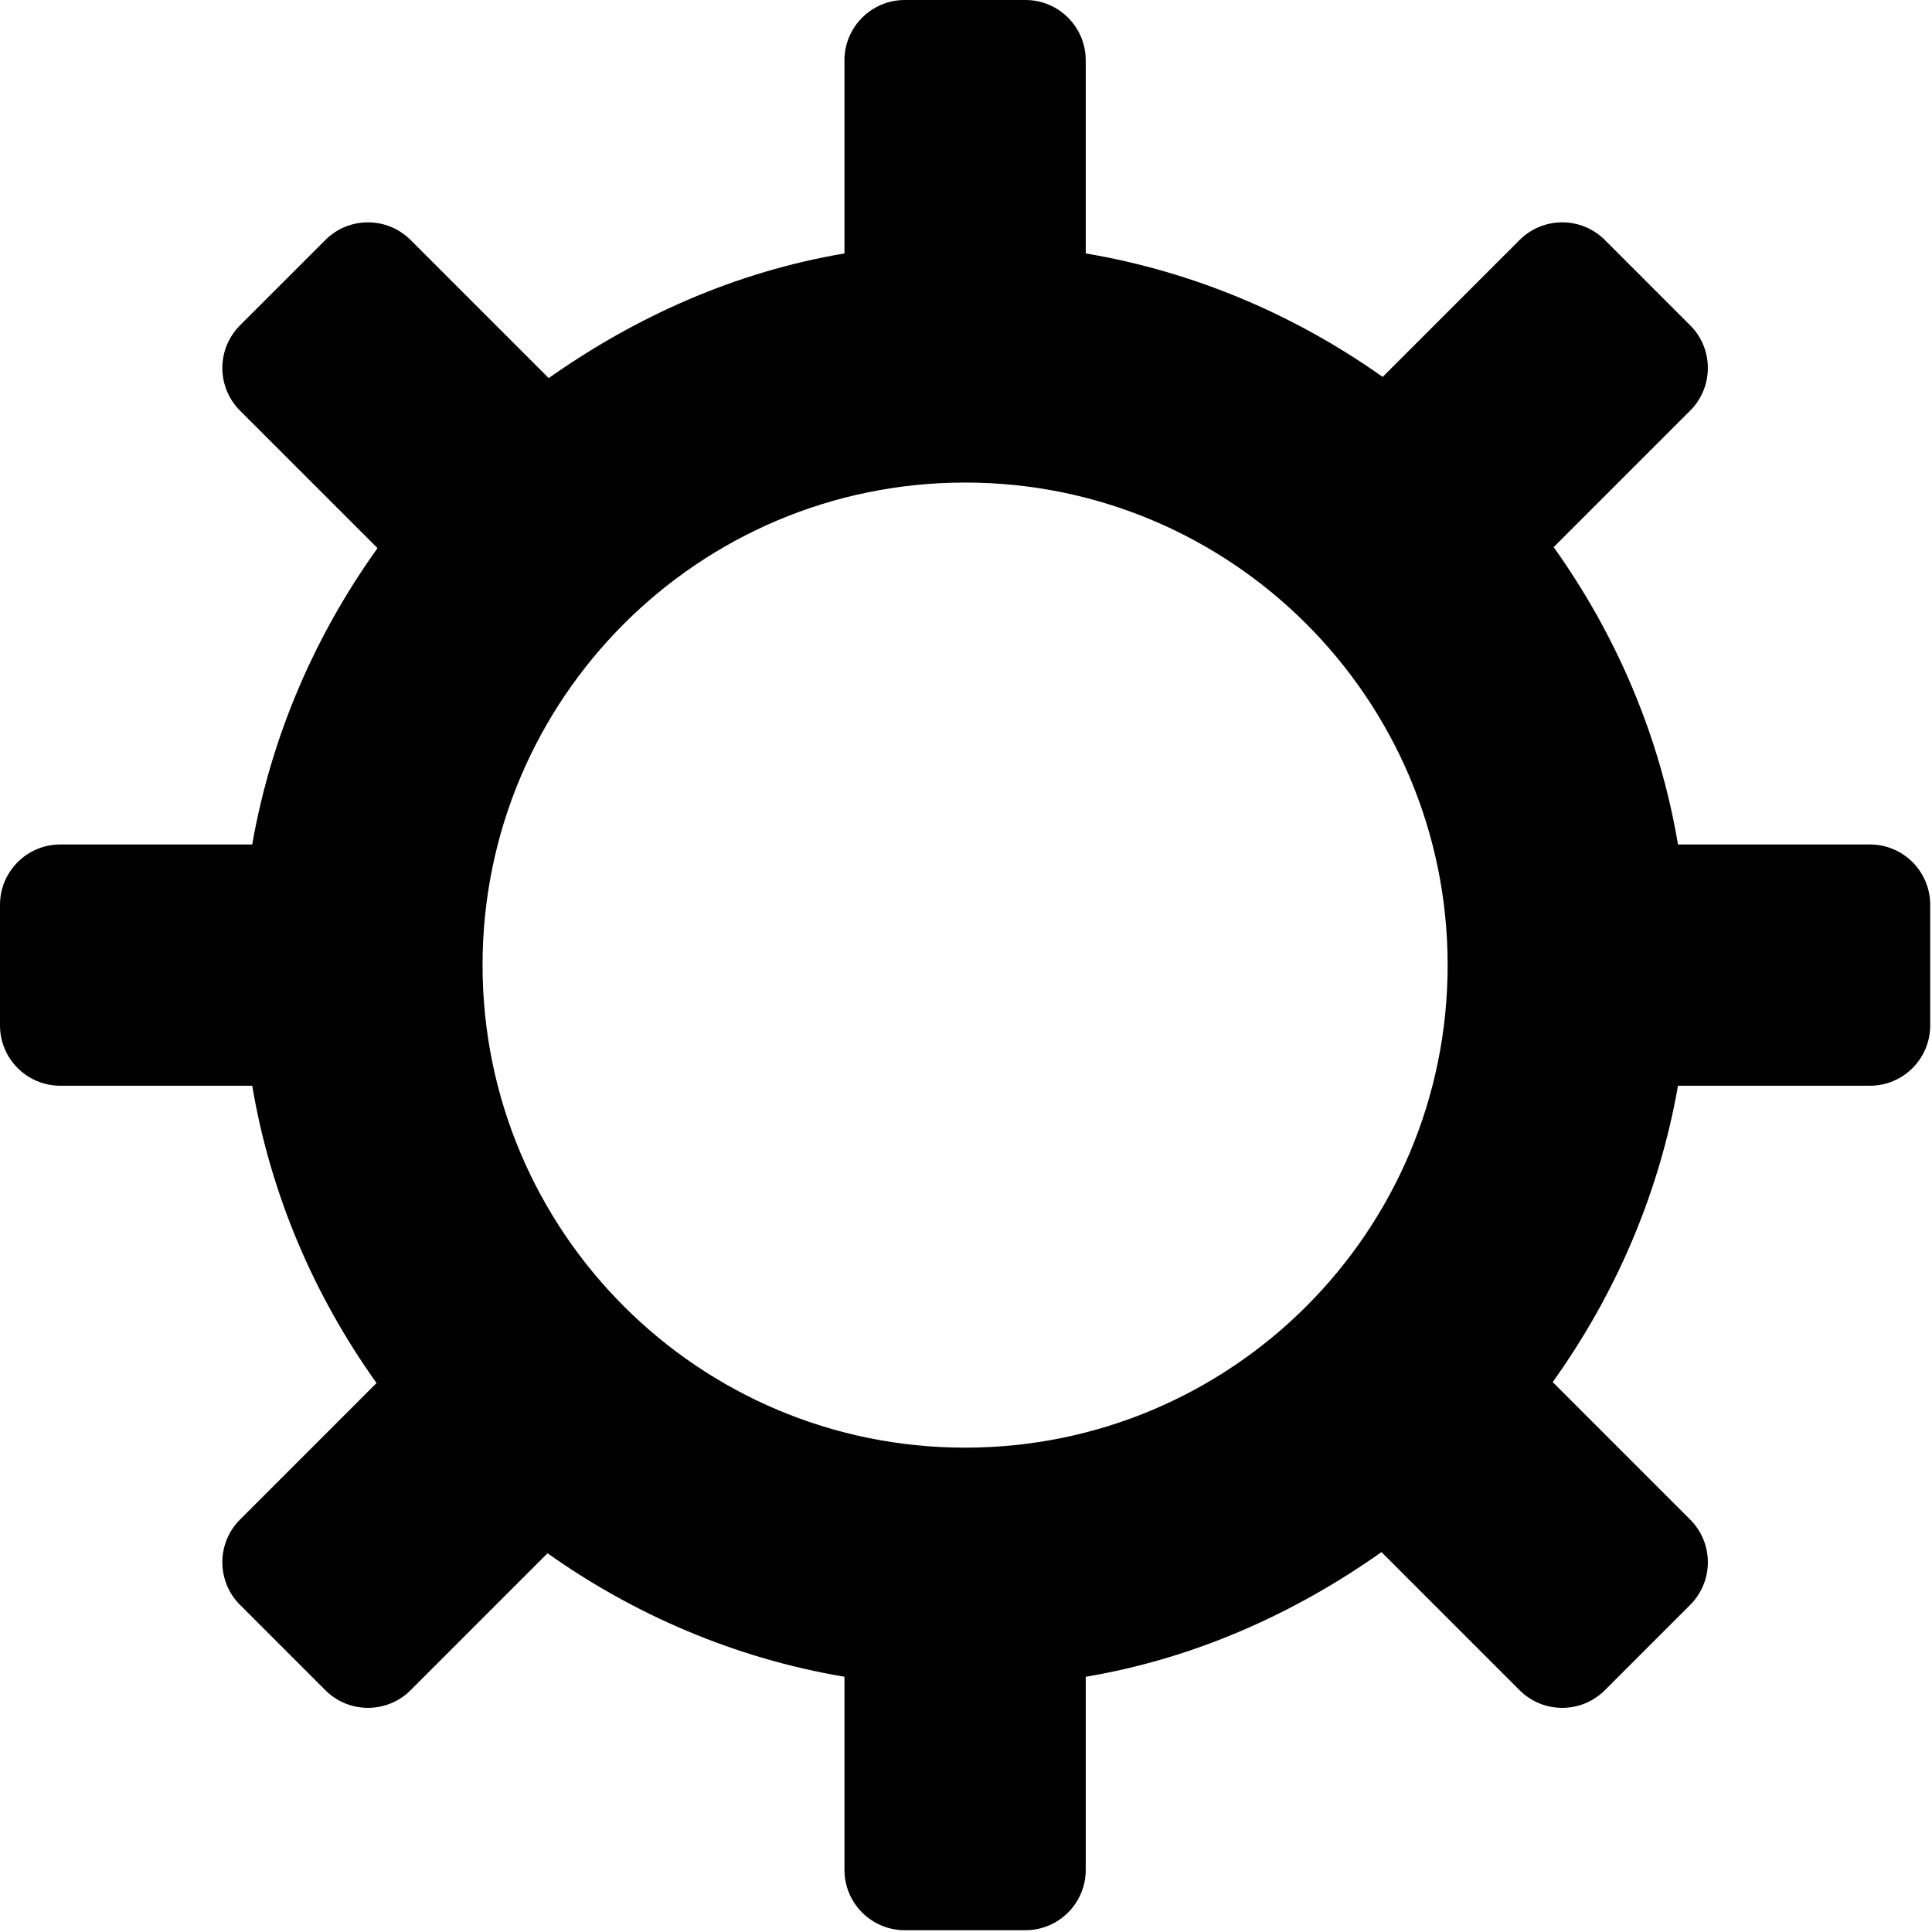 <svg t="1642415519272" class="icon" viewBox="0 0 1024 1024" version="1.1" xmlns="http://www.w3.org/2000/svg" p-id="15228" width="36" height="36"><path d="M991.078 575.465l-101.71 0c-10.154 57.873-33.486 111.084-66.409 157.07l72.873 72.873c12.488 12.488 12.488 32.725 0 45.212l-45.212 45.212c-12.488 12.488-32.725 12.488-45.212 0l-73.186-73.186c-46.069 32.52-98.801 56.3-156.757 66.076l0 102.356c0 17.654-14.316 31.97-31.97 31.97l-63.941 0c-17.654 0-31.97-14.316-31.97-31.97L447.584 888.722c-58.02-9.789-111.346-32.853-157.377-65.456l-72.566 72.566c-12.488 12.488-32.725 12.488-45.212 0l-45.212-45.212c-12.488-12.488-12.488-32.725 0-45.212l72.361-72.361c-32.859-46.031-56.082-99.434-65.897-157.581L31.97 575.466c-17.654 0-31.97-14.316-31.97-31.97l0-63.94c0-17.654 14.316-31.97 31.97-31.97l101.71 0c10.154-57.873 33.486-111.084 66.409-157.07l-72.873-72.873c-12.488-12.488-12.488-32.725 0-45.212l45.212-45.212c12.488-12.488 32.725-12.488 45.212 0l73.186 73.186c46.069-32.52 98.801-56.3 156.757-66.076L447.583 31.97C447.584 14.316 461.9 0 479.554 0l63.941 0c17.654 0 31.97 14.316 31.97 31.97l0 102.356c58.02 9.789 111.346 32.853 157.377 65.456l72.566-72.566c12.488-12.488 32.725-12.488 45.212 0l45.212 45.212c12.488 12.488 12.488 32.725 0 45.212l-72.362 72.361c32.859 46.031 56.082 99.434 65.897 157.581l101.71 0c17.654 0 31.97 14.316 31.97 31.97l0 63.94C1023.048 561.148 1008.732 575.465 991.078 575.465zM511.524 255.762c-141.251 0-255.762 114.511-255.762 255.762s114.511 255.762 255.762 255.762 255.762-114.511 255.762-255.762S652.775 255.762 511.524 255.762z" p-id="15229"></path></svg>